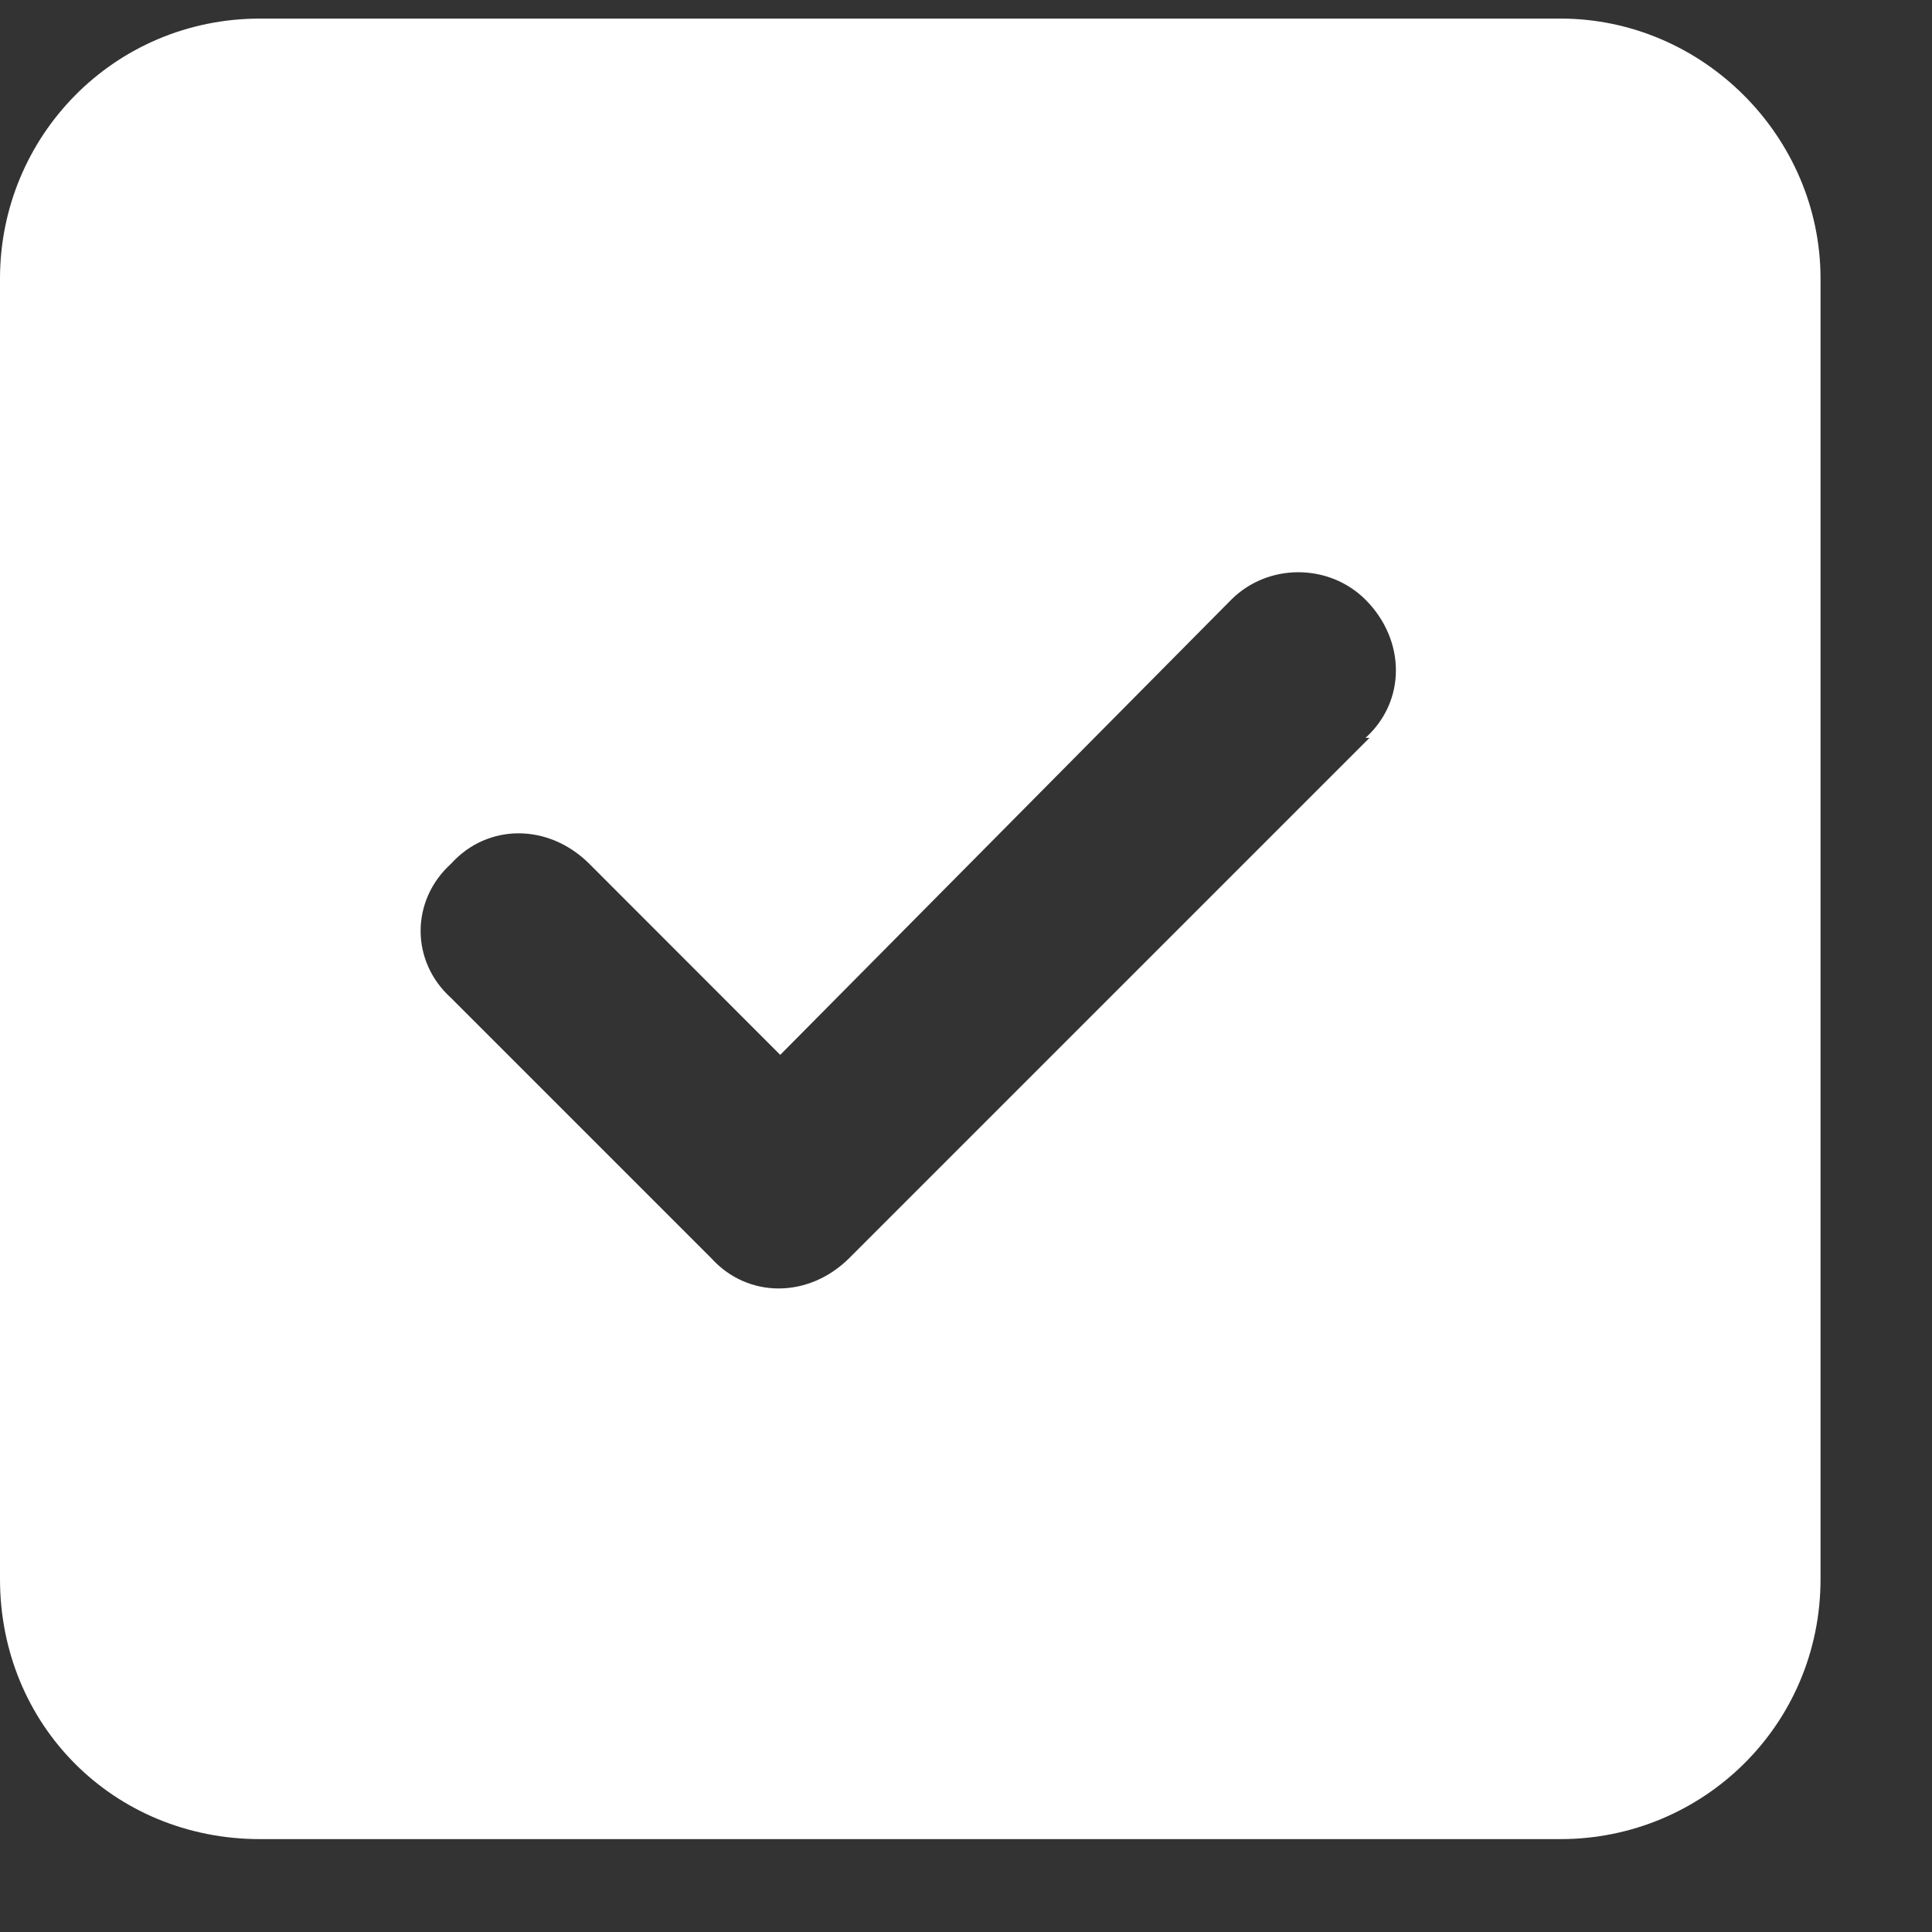 <svg width="13" height="13" viewBox="0 0 13 13" fill="none" xmlns="http://www.w3.org/2000/svg">
<rect x="0" y="0" width="13" height="13" fill="#333333" stroke="none"/>
<path d="M1.75 0.125C0.766 0.125 0 0.918 0 1.875V10.625C0 11.609 0.766 12.375 1.75 12.375H10.5C11.457 12.375 12.25 11.609 12.25 10.625V1.875C12.25 0.918 11.457 0.125 10.5 0.125H1.75ZM9.215 4.965L5.715 8.465C5.441 8.738 5.031 8.738 4.785 8.465L3.035 6.715C2.762 6.469 2.762 6.059 3.035 5.812C3.281 5.539 3.691 5.539 3.965 5.812L5.25 7.098L8.285 4.035C8.531 3.789 8.941 3.789 9.188 4.035C9.461 4.309 9.461 4.719 9.188 4.965H9.215Z" fill="white"/>
</svg>
